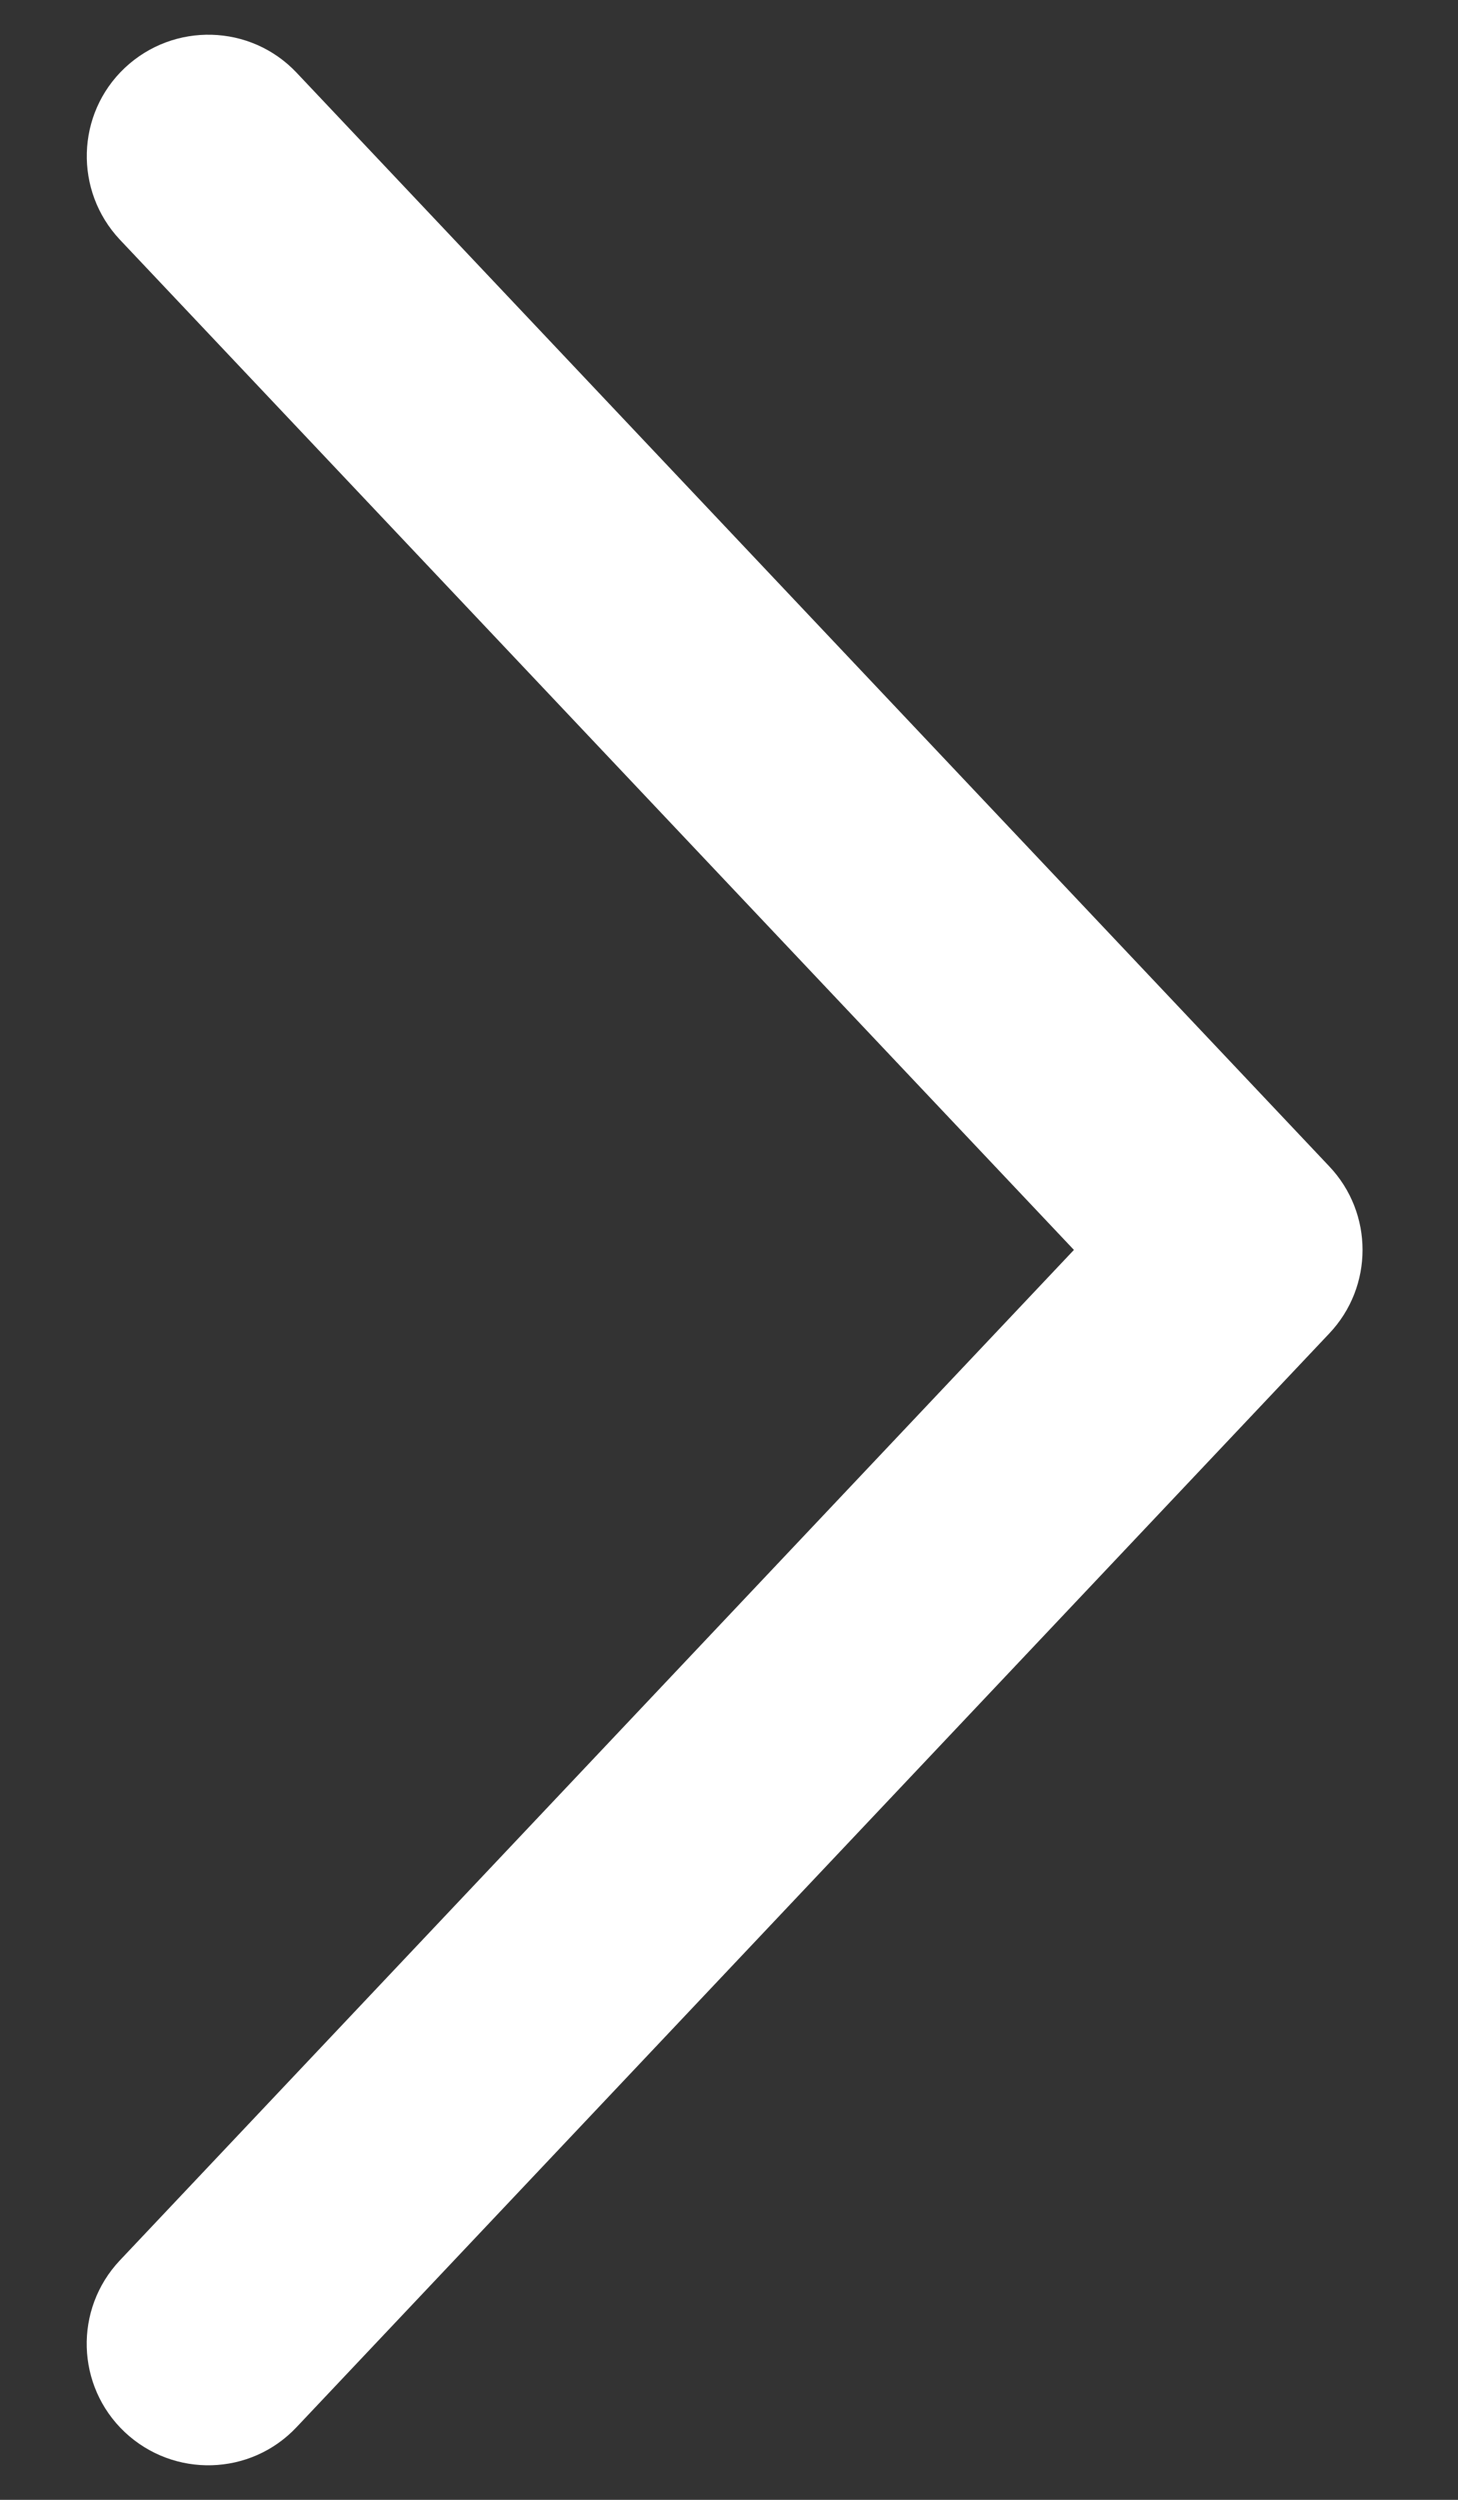 <svg width="7" height="12" viewBox="0 0 7 12" fill="none" xmlns="http://www.w3.org/2000/svg">
<rect x="0" y="0" width="7" height="12" fill="#333333" stroke="none"/>
<path d="M0.576 1.151C0.355 0.916 0.365 0.547 0.599 0.326C0.834 0.105 1.203 0.115 1.424 0.349L6.382 5.599C6.595 5.824 6.595 6.176 6.382 6.401L1.424 11.651C1.203 11.886 0.834 11.896 0.599 11.675C0.365 11.454 0.354 11.085 0.576 10.85L5.156 6L0.576 1.151Z" fill="white"/>
</svg>
